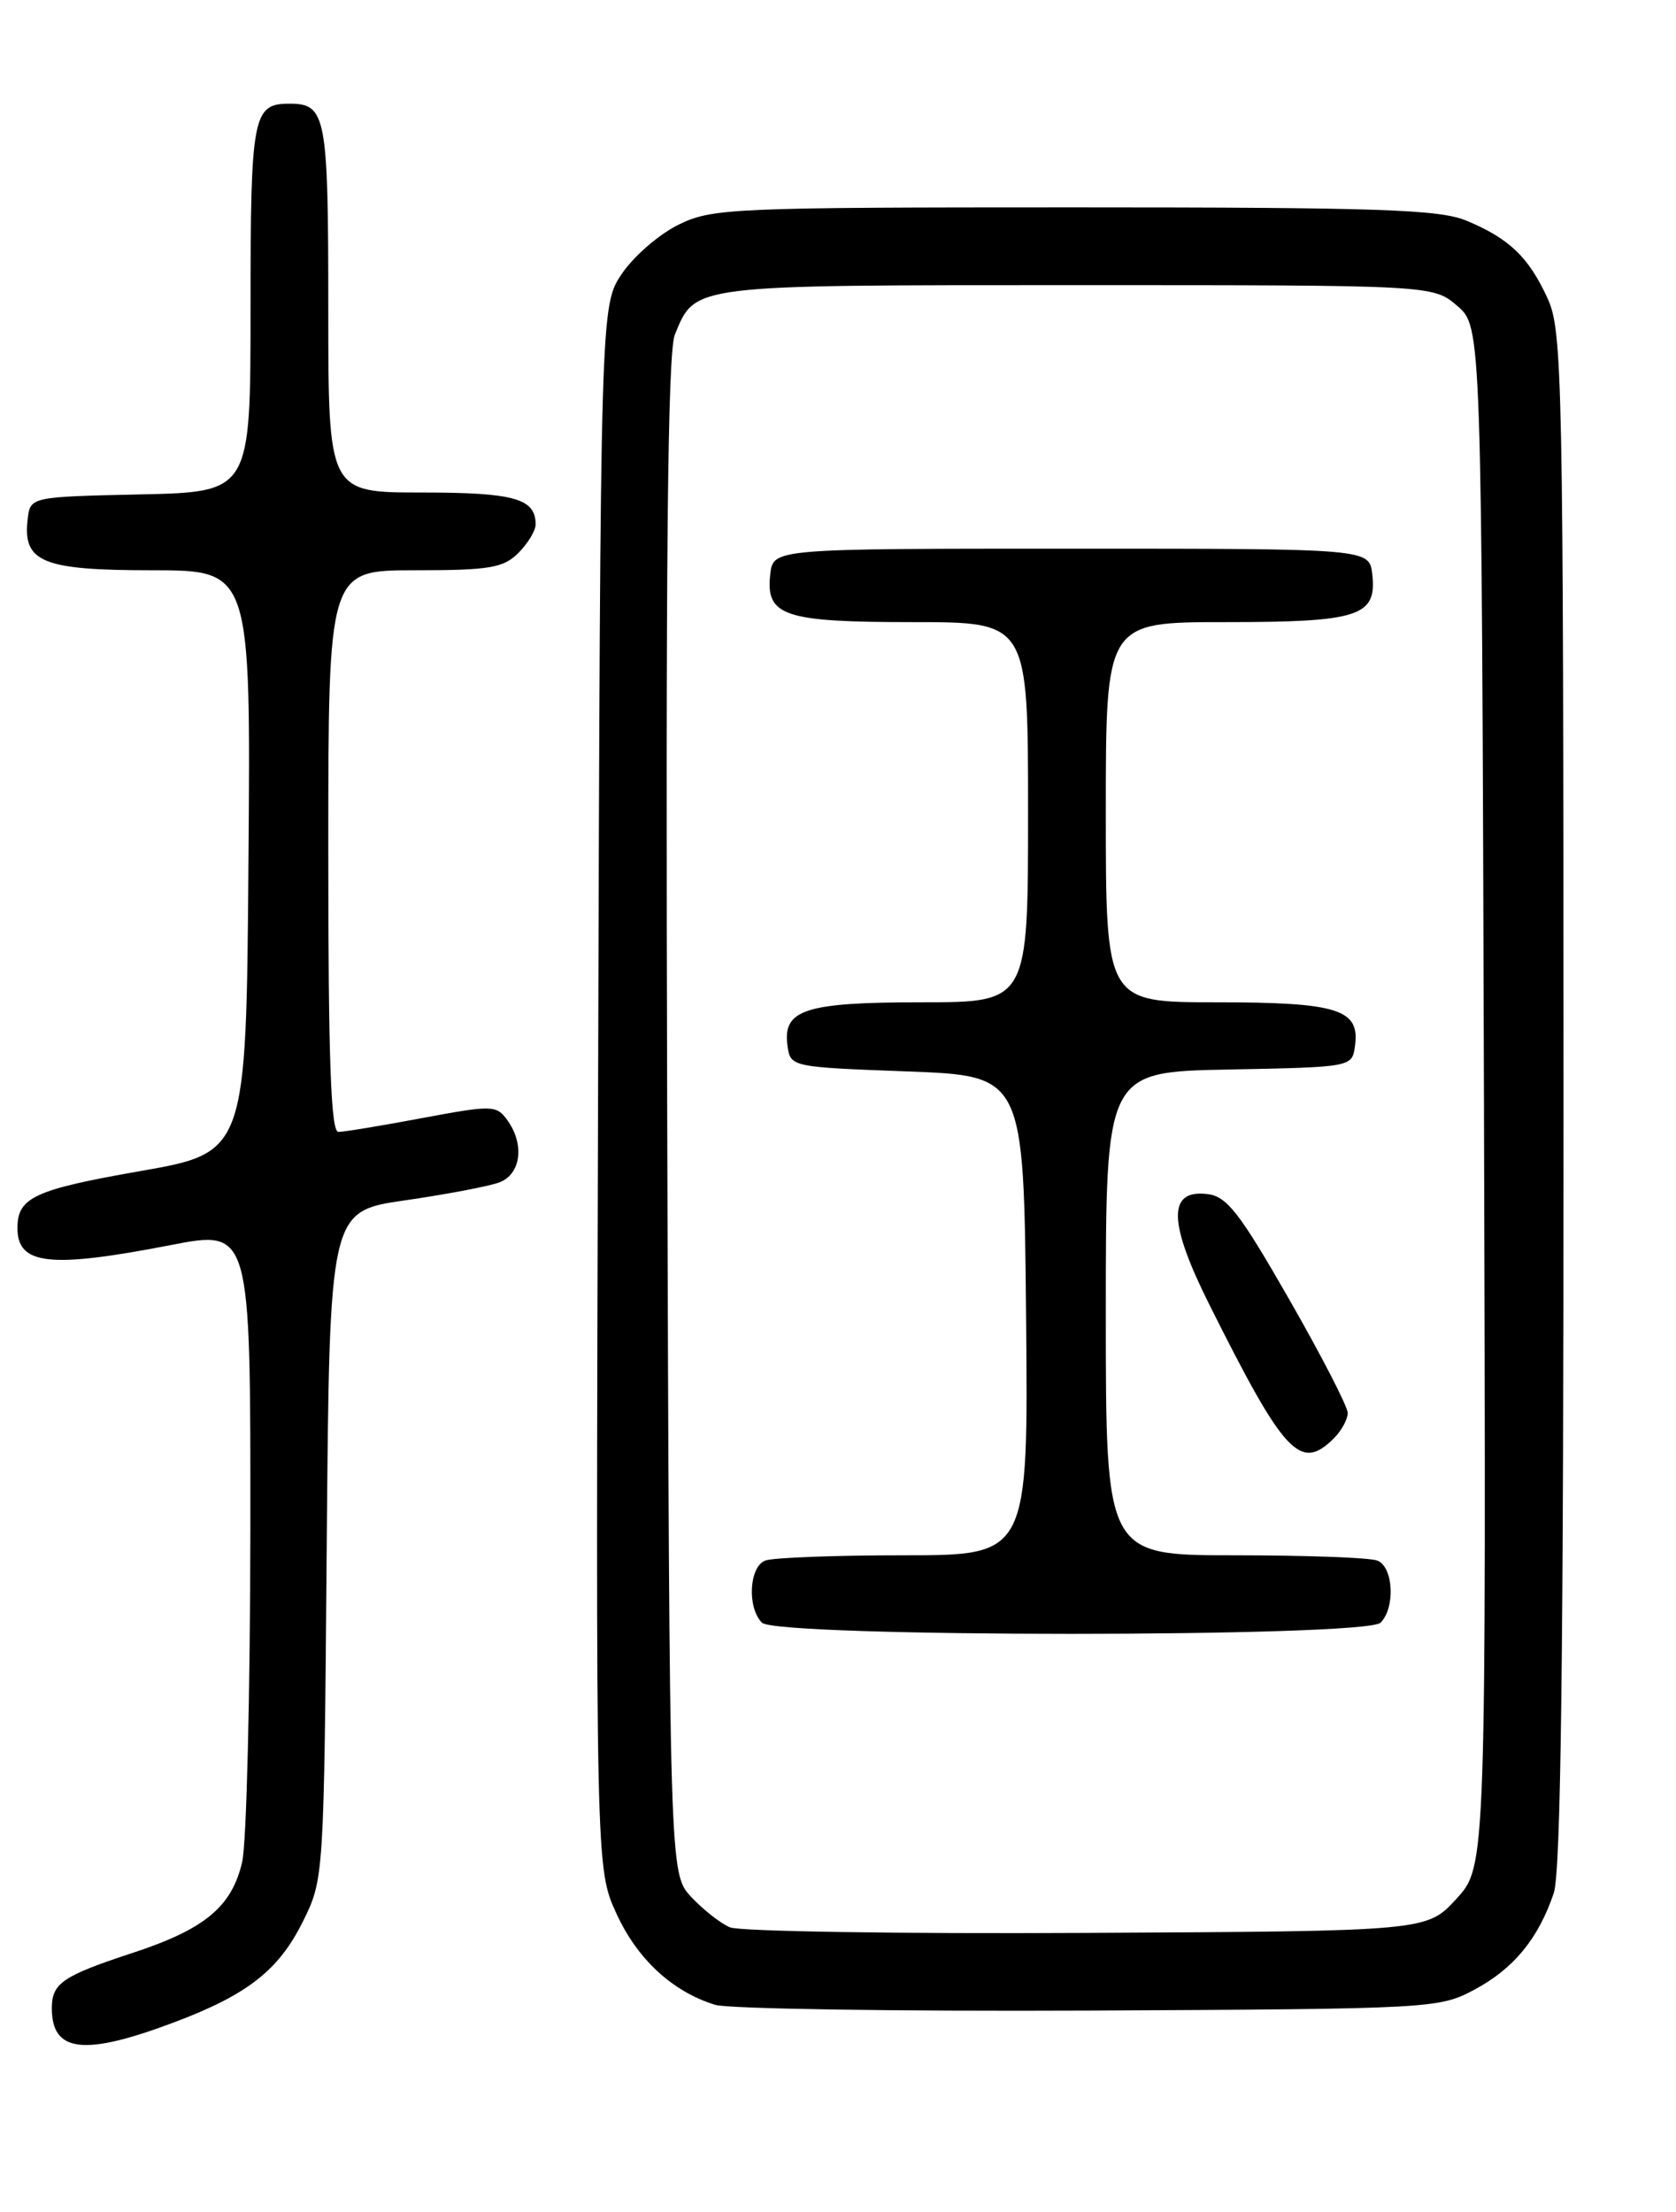 <?xml version="1.0" encoding="UTF-8" standalone="no"?>
<!DOCTYPE svg PUBLIC "-//W3C//DTD SVG 1.1//EN" "http://www.w3.org/Graphics/SVG/1.1/DTD/svg11.dtd" >
<svg xmlns="http://www.w3.org/2000/svg" xmlns:xlink="http://www.w3.org/1999/xlink" version="1.1" viewBox="0 0 194 256">
 <g >
 <path fill="currentColor"
d=" M 20.16 234.05 C 28.59 230.88 32.22 228.06 35.00 222.50 C 37.50 217.50 37.50 217.50 37.82 178.84 C 38.14 140.19 38.14 140.19 46.82 138.93 C 51.59 138.24 56.51 137.31 57.75 136.86 C 60.31 135.94 60.77 132.43 58.69 129.59 C 57.45 127.90 56.94 127.89 48.86 129.40 C 44.18 130.28 39.82 131.00 39.17 131.00 C 38.30 131.00 38.00 122.68 38.00 98.50 C 38.00 66.00 38.00 66.00 48.00 66.00 C 56.67 66.00 58.27 65.73 60.00 64.00 C 61.10 62.90 62.00 61.41 62.00 60.70 C 62.00 57.69 59.53 57.00 48.80 57.00 C 38.00 57.00 38.00 57.00 38.00 35.70 C 38.00 13.34 37.75 12.00 33.50 12.00 C 29.26 12.00 29.00 13.34 29.00 35.67 C 29.00 56.94 29.00 56.94 16.25 57.22 C 3.50 57.50 3.50 57.50 3.20 60.12 C 2.62 65.06 4.93 66.00 17.58 66.00 C 29.03 66.00 29.03 66.00 28.76 99.69 C 28.50 133.39 28.50 133.39 16.15 135.55 C 4.04 137.67 2.05 138.59 2.02 142.05 C 1.97 146.40 5.69 146.83 19.75 144.10 C 29.00 142.31 29.00 142.31 28.98 176.90 C 28.96 195.93 28.54 213.30 28.03 215.50 C 26.83 220.69 23.70 223.28 15.31 226.03 C 7.25 228.68 6.00 229.53 6.00 232.42 C 6.00 237.55 9.73 237.98 20.16 234.05 Z  M 170.67 230.27 C 175.21 227.84 178.06 224.38 179.85 219.10 C 180.68 216.63 180.99 191.42 180.98 127.10 C 180.96 43.27 180.86 38.28 179.12 34.50 C 176.93 29.74 174.70 27.61 169.75 25.54 C 166.63 24.24 159.63 24.00 124.35 24.00 C 84.77 24.00 82.42 24.10 78.57 25.99 C 76.33 27.08 73.38 29.63 72.00 31.66 C 69.50 35.35 69.50 35.35 69.23 125.79 C 68.96 216.23 68.96 216.23 71.35 221.46 C 73.77 226.75 77.83 230.50 82.79 232.03 C 84.28 232.49 103.72 232.79 126.00 232.69 C 165.79 232.50 166.57 232.46 170.67 230.27 Z  M 84.50 223.06 C 83.40 222.60 81.38 221.01 80.00 219.53 C 77.50 216.84 77.50 216.84 77.23 129.17 C 77.04 64.63 77.27 40.76 78.12 38.71 C 80.52 32.91 79.77 33.00 124.67 33.00 C 165.89 33.00 165.89 33.00 168.69 35.41 C 171.50 37.83 171.50 37.83 171.77 126.91 C 172.03 215.99 172.03 215.99 168.59 219.75 C 165.16 223.50 165.16 223.50 125.83 223.70 C 104.20 223.82 85.60 223.53 84.50 223.06 Z  M 159.80 187.80 C 161.54 186.06 161.29 181.32 159.42 180.61 C 158.55 180.27 151.12 180.00 142.92 180.00 C 128.00 180.00 128.00 180.00 128.00 152.03 C 128.00 124.05 128.00 124.05 142.25 123.78 C 156.50 123.50 156.50 123.50 156.84 121.06 C 157.44 116.81 154.88 116.00 140.81 116.00 C 128.00 116.00 128.00 116.00 128.00 94.00 C 128.00 72.00 128.00 72.00 141.81 72.00 C 157.33 72.00 159.39 71.33 158.84 66.45 C 158.50 63.50 158.50 63.50 124.00 63.50 C 89.50 63.50 89.50 63.50 89.16 66.45 C 88.61 71.30 90.70 72.00 105.69 72.00 C 119.00 72.00 119.00 72.00 119.00 94.00 C 119.00 116.00 119.00 116.00 106.69 116.00 C 93.15 116.00 90.56 116.84 91.16 121.06 C 91.50 123.48 91.60 123.50 105.00 124.00 C 118.50 124.50 118.50 124.50 118.77 152.25 C 119.03 180.00 119.03 180.00 104.60 180.00 C 96.66 180.00 89.45 180.27 88.58 180.61 C 86.71 181.32 86.46 186.06 88.20 187.80 C 89.92 189.52 158.08 189.52 159.80 187.80 Z  M 154.43 166.43 C 155.29 165.56 156.00 164.26 156.00 163.53 C 156.00 162.79 152.94 156.86 149.21 150.35 C 143.47 140.33 142.01 138.45 139.74 138.19 C 135.12 137.65 135.21 141.47 140.05 151.12 C 148.70 168.40 150.52 170.34 154.43 166.43 Z "/>
</g>
</svg>